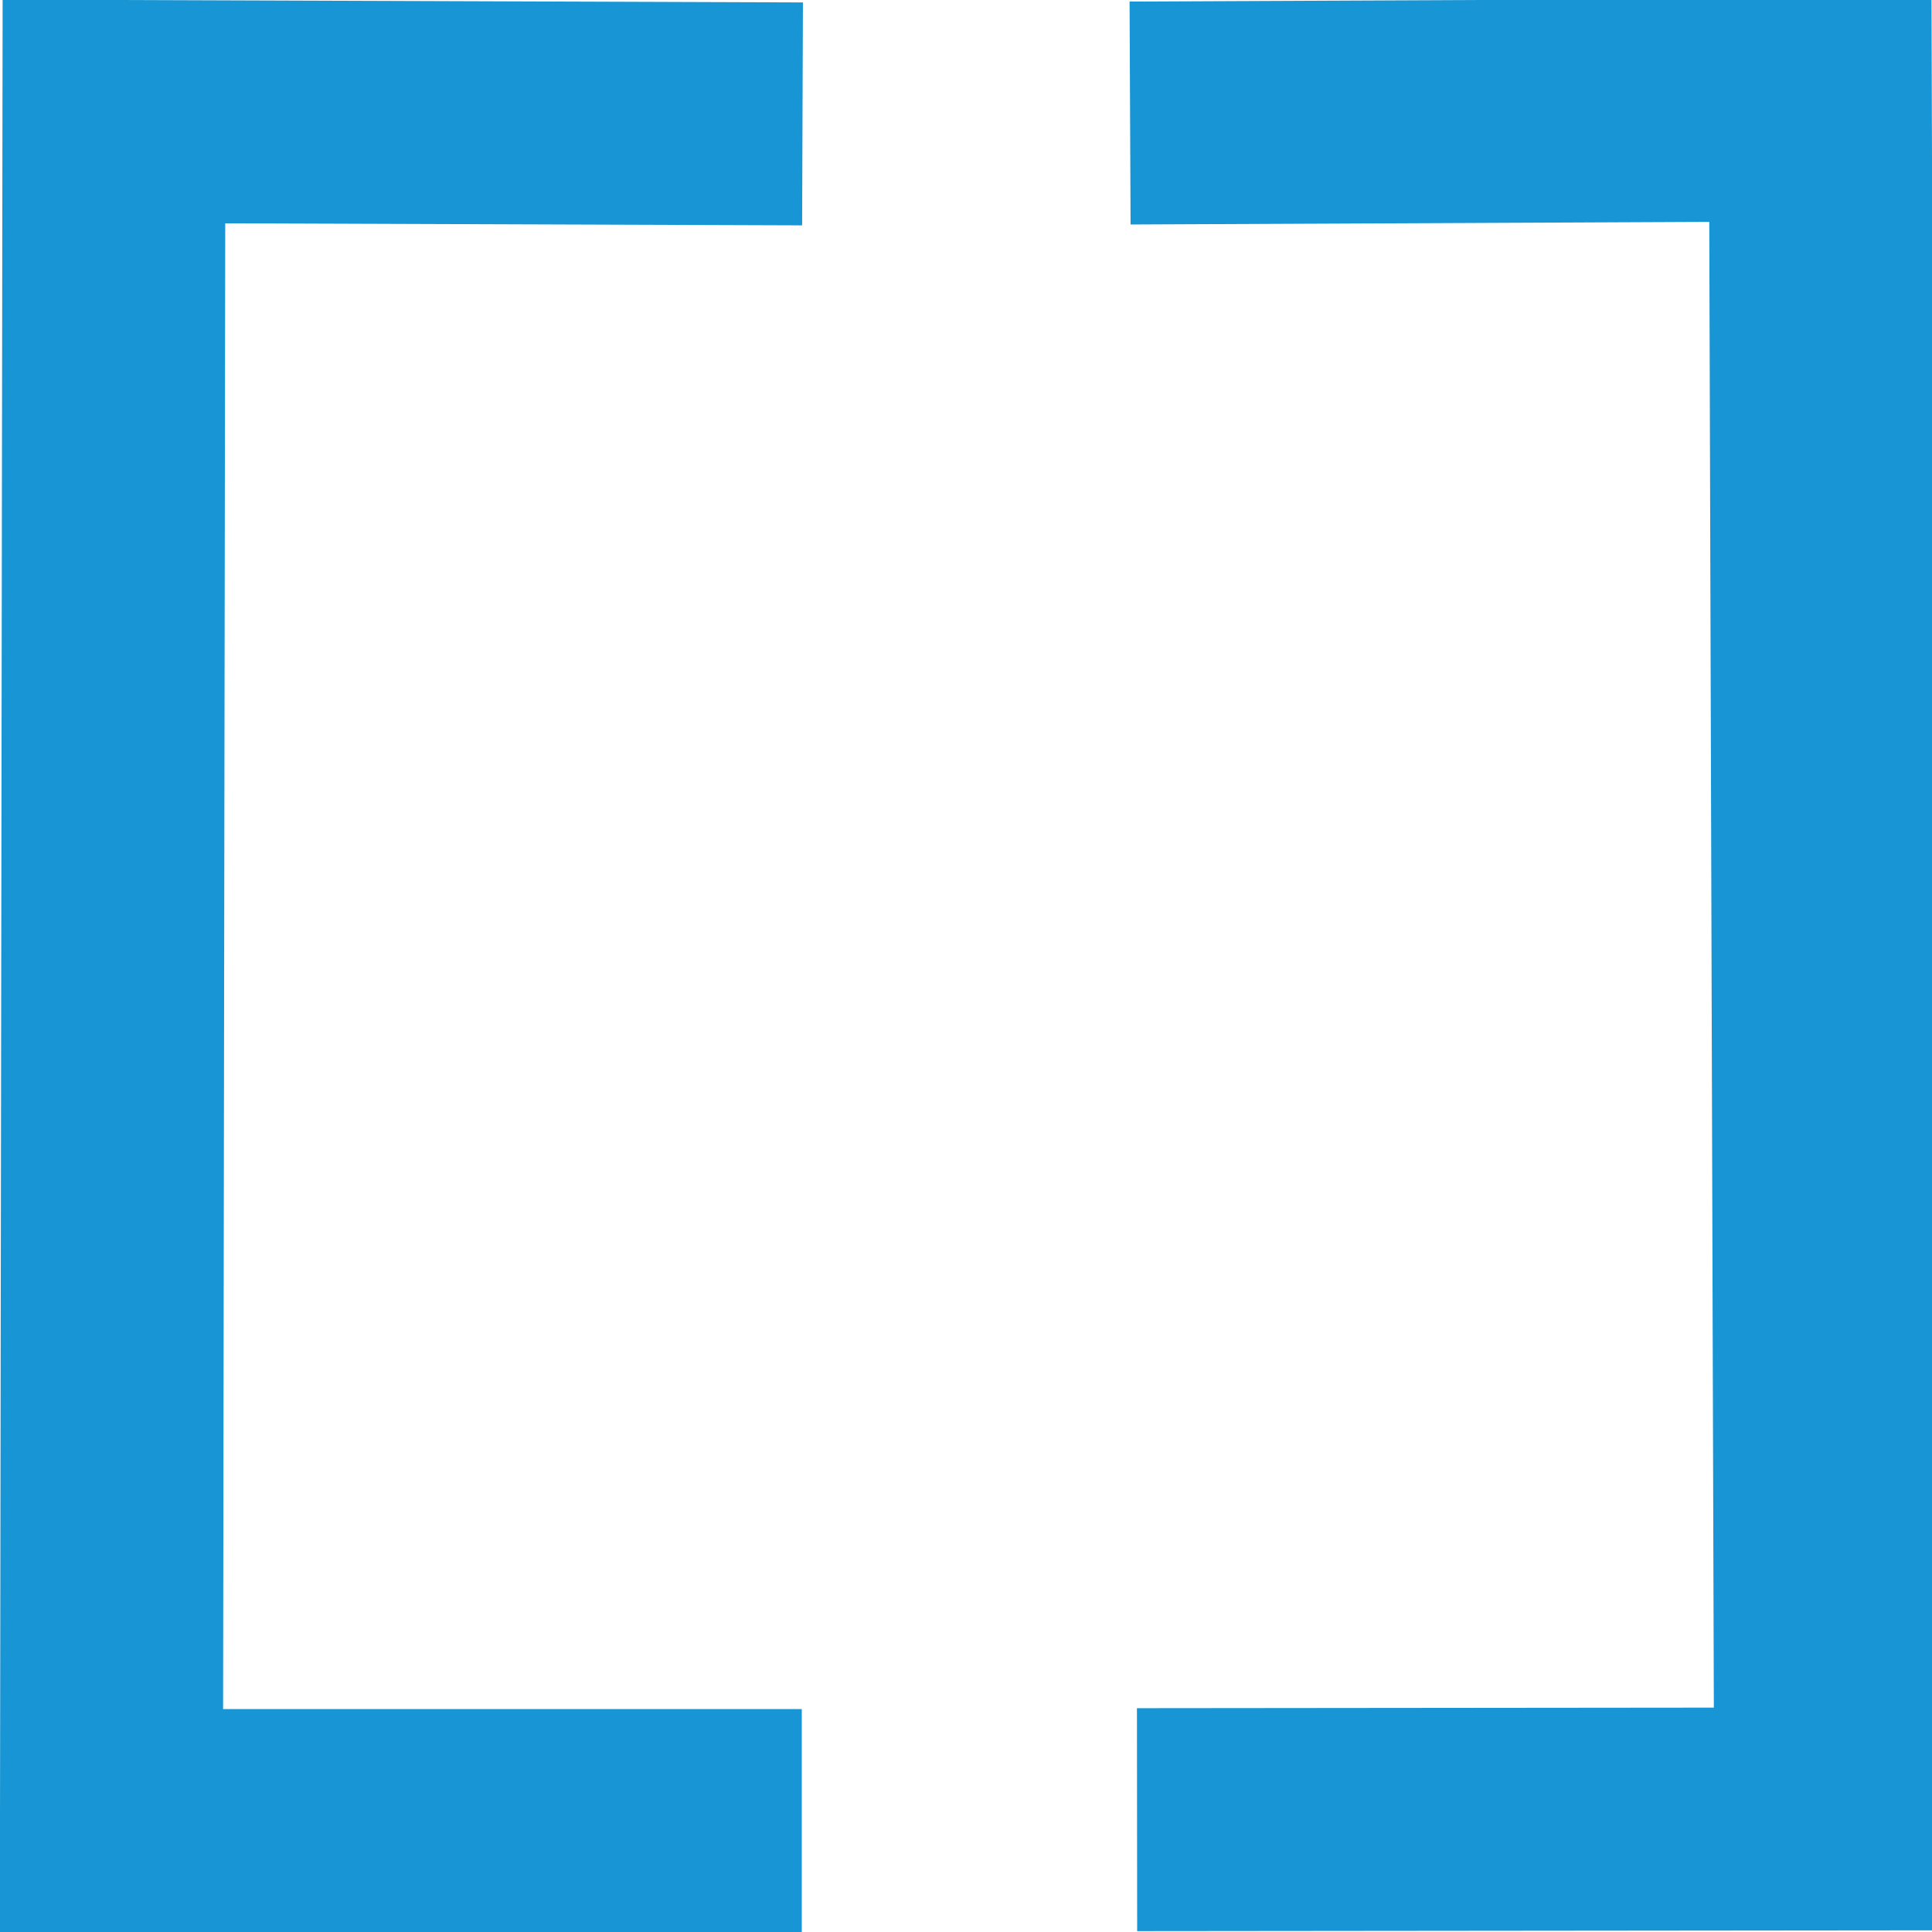 <svg width="130" height="130" xmlns="http://www.w3.org/2000/svg" xmlns:svg="http://www.w3.org/2000/svg">
 <g class="layer">
  <path d="m54,7.664l-46.334,-0.164l-0.166,115l46.45,0" fill="none" id="svg_7" stroke="#1795d4" stroke-width="15"/>
  <path d="m122.75,7.664l-46.334,-0.164l-0.166,115l46.45,0" fill="none" id="svg_7" stroke="#1795d4" stroke-width="15" transform="rotate(179.741 99.5 65)"/>
 </g>
</svg>